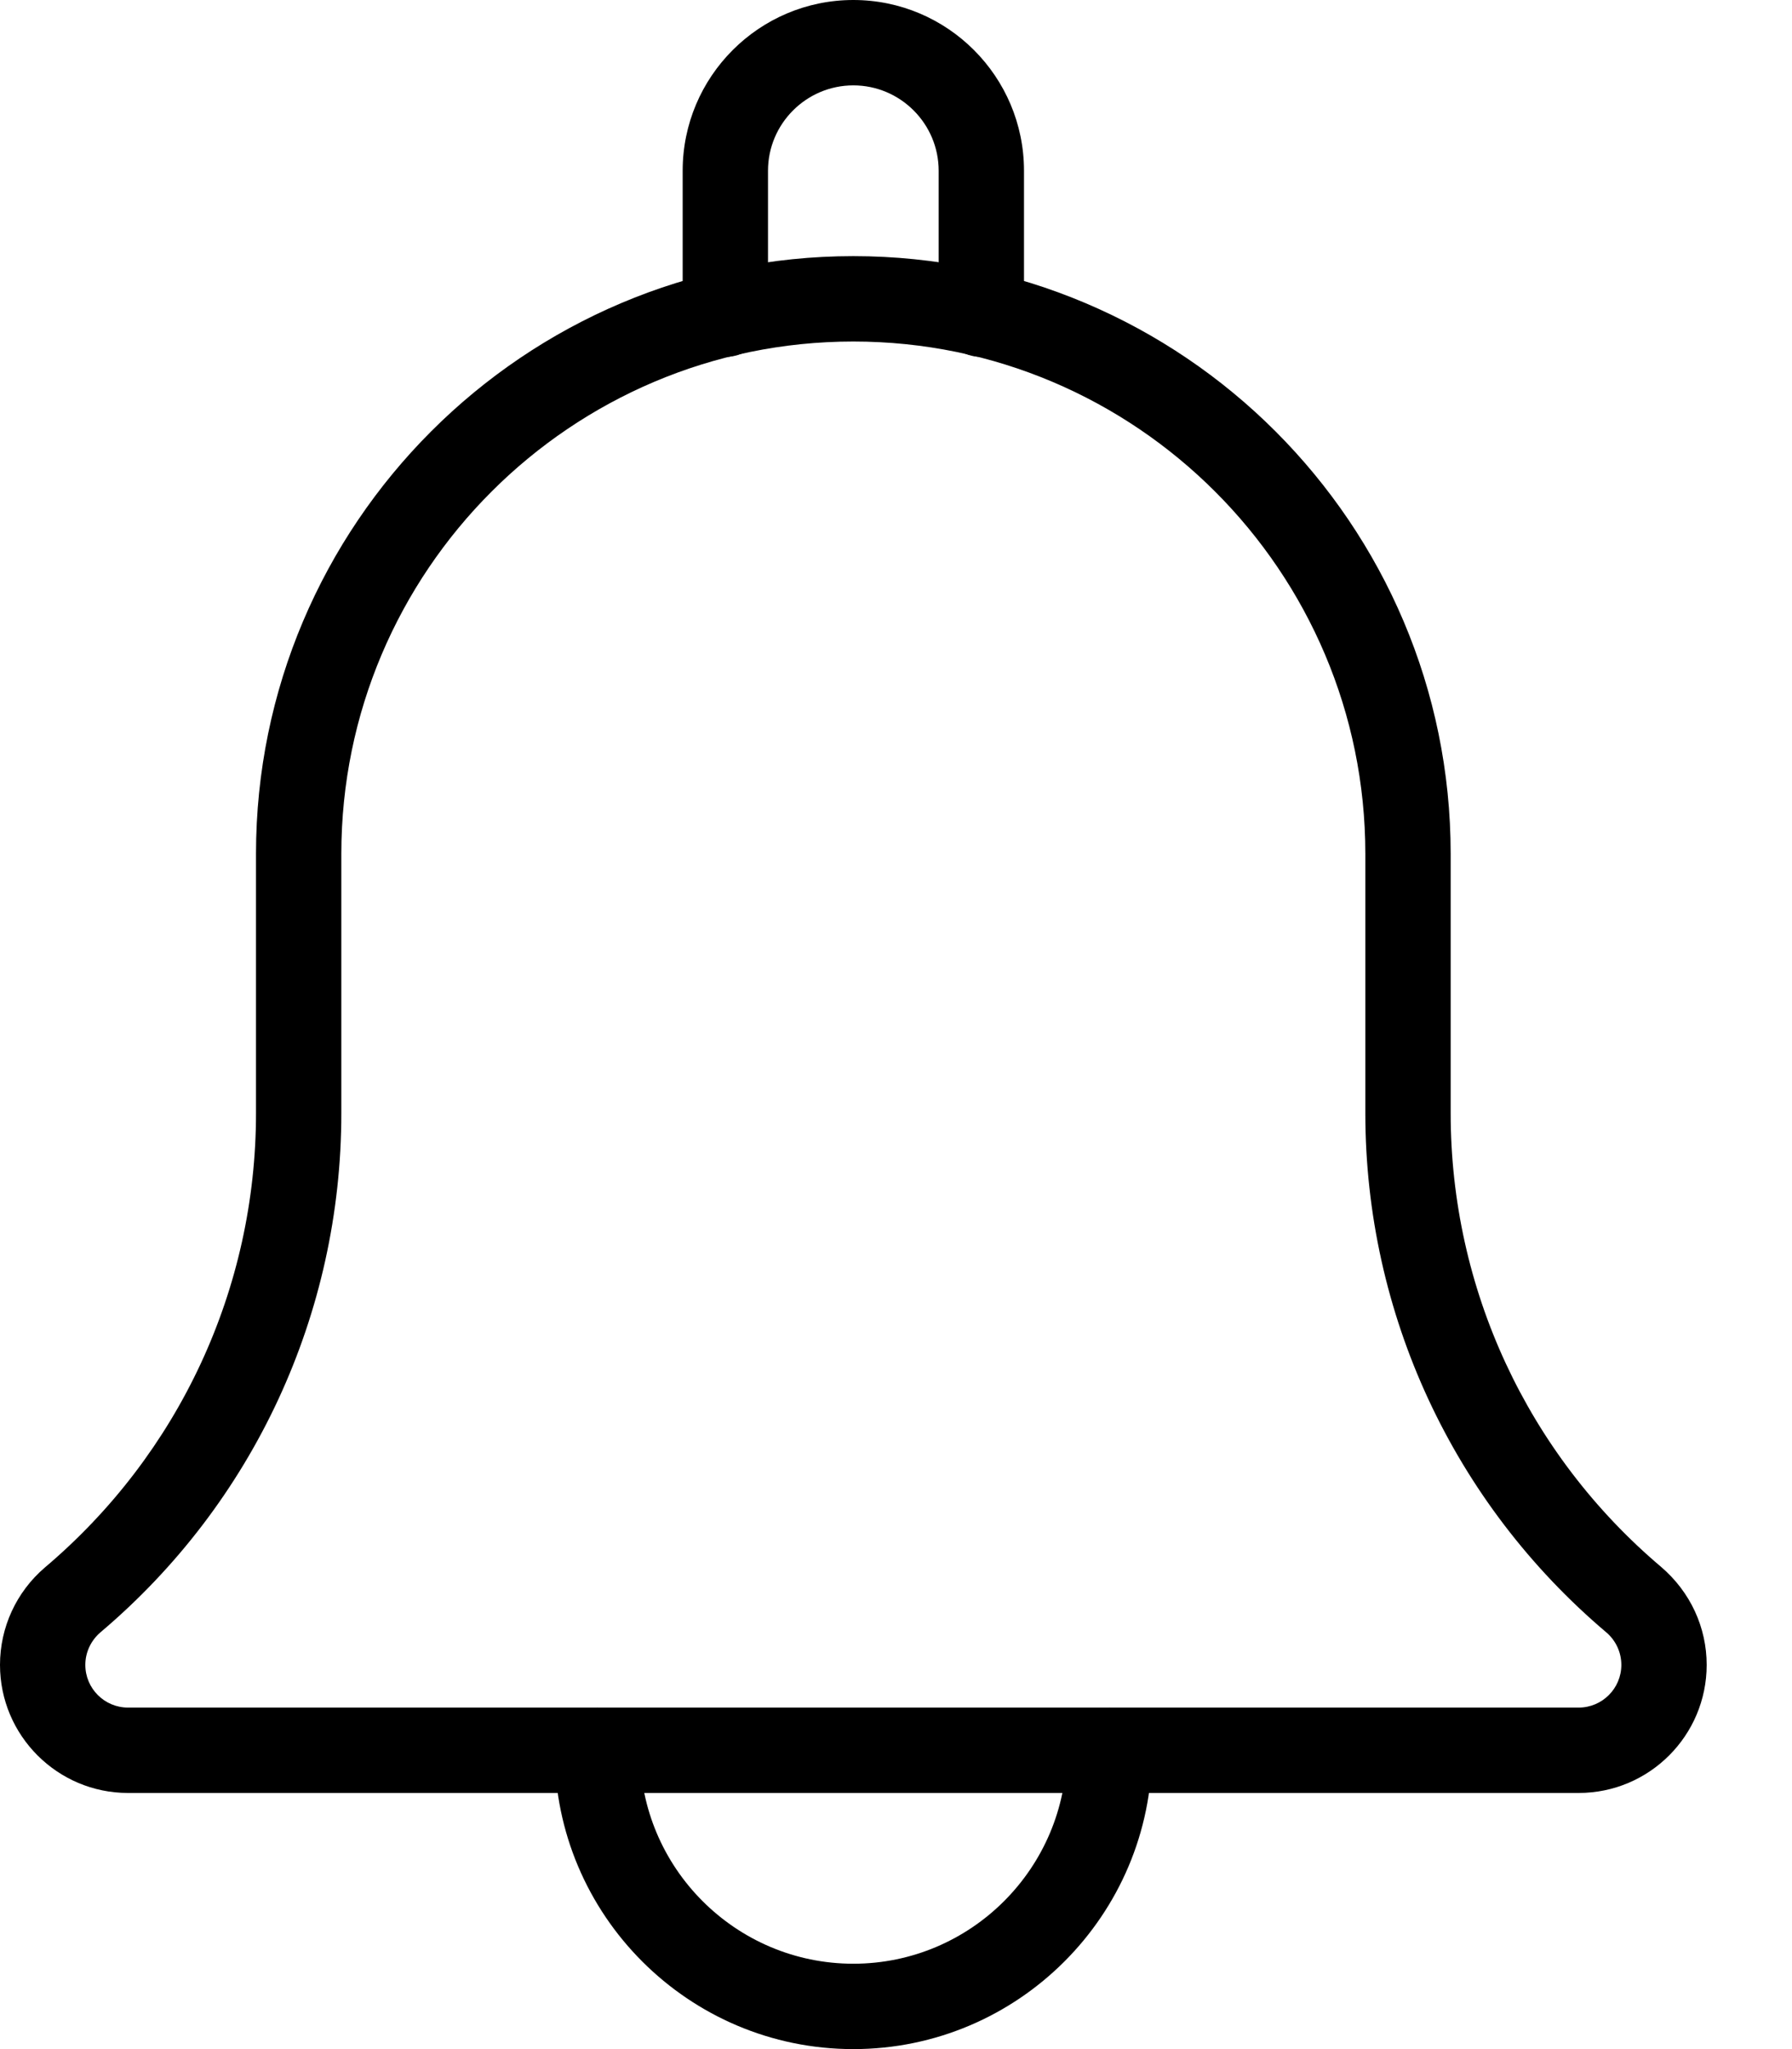 <?xml version="1.0" encoding="UTF-8"?>
<svg width="21px" height="24px" viewBox="0 0 21 24" version="1.1" xmlns="http://www.w3.org/2000/svg" xmlns:xlink="http://www.w3.org/1999/xlink">
    <title>bell</title>
    <g id="Page-1" stroke="none" stroke-width="1" fill="none" fill-rule="evenodd">
        <g id="bell" fill="#000000" fill-rule="nonzero">
            <path d="M11.5,4.18 C11.224,4.18 11,3.956 11,3.68 L11,2 C11,1.449 10.551,1 10,1 C9.449,1 9,1.449 9,2 L9,3.68 C9,3.956 8.776,4.18 8.5,4.18 C8.224,4.18 8,3.957 8,3.68 L8,2 C8,0.897 8.897,-3.33066907e-16 10,-3.33066907e-16 C11.103,-3.33066907e-16 12,0.897 12,2 L12,3.68 C12,3.957 11.776,4.18 11.5,4.18 Z" id="Path"></path>
            <path d="M10,24 C8.07,24 6.5,22.43 6.5,20.5 C6.5,20.224 6.724,20 7,20 C7.276,20 7.5,20.224 7.5,20.5 C7.5,21.878 8.622,23 10,23 C11.378,23 12.5,21.878 12.5,20.5 C12.5,20.224 12.724,20 13,20 C13.276,20 13.5,20.224 13.5,20.5 C13.5,22.43 11.93,24 10,24 Z" id="Path"></path>
            <path d="M18.5,21 L1.5,21 C0.673,21 0,20.327 0,19.5 C0,19.061 0.191,18.646 0.525,18.36 C2.101,17.028 3,15.09 3,13.038 L3,10 C3,6.14 6.14,3 10,3 C13.86,3 17,6.14 17,10 L17,13.038 C17,15.091 17.899,17.028 19.467,18.353 C19.809,18.646 20,19.061 20,19.5 C20,20.327 19.328,21 18.5,21 Z M10,4 C6.691,4 4,6.691 4,10 L4,13.038 C4,15.386 2.972,17.601 1.179,19.117 C1.064,19.215 1,19.354 1,19.5 C1,19.776 1.224,20 1.5,20 L18.5,20 C18.776,20 19,19.776 19,19.5 C19,19.354 18.936,19.215 18.825,19.12 C17.029,17.601 16,15.385 16,13.038 L16,10 C16,6.691 13.309,4 10,4 Z" id="Shape"></path>
        </g>
    </g>
</svg>